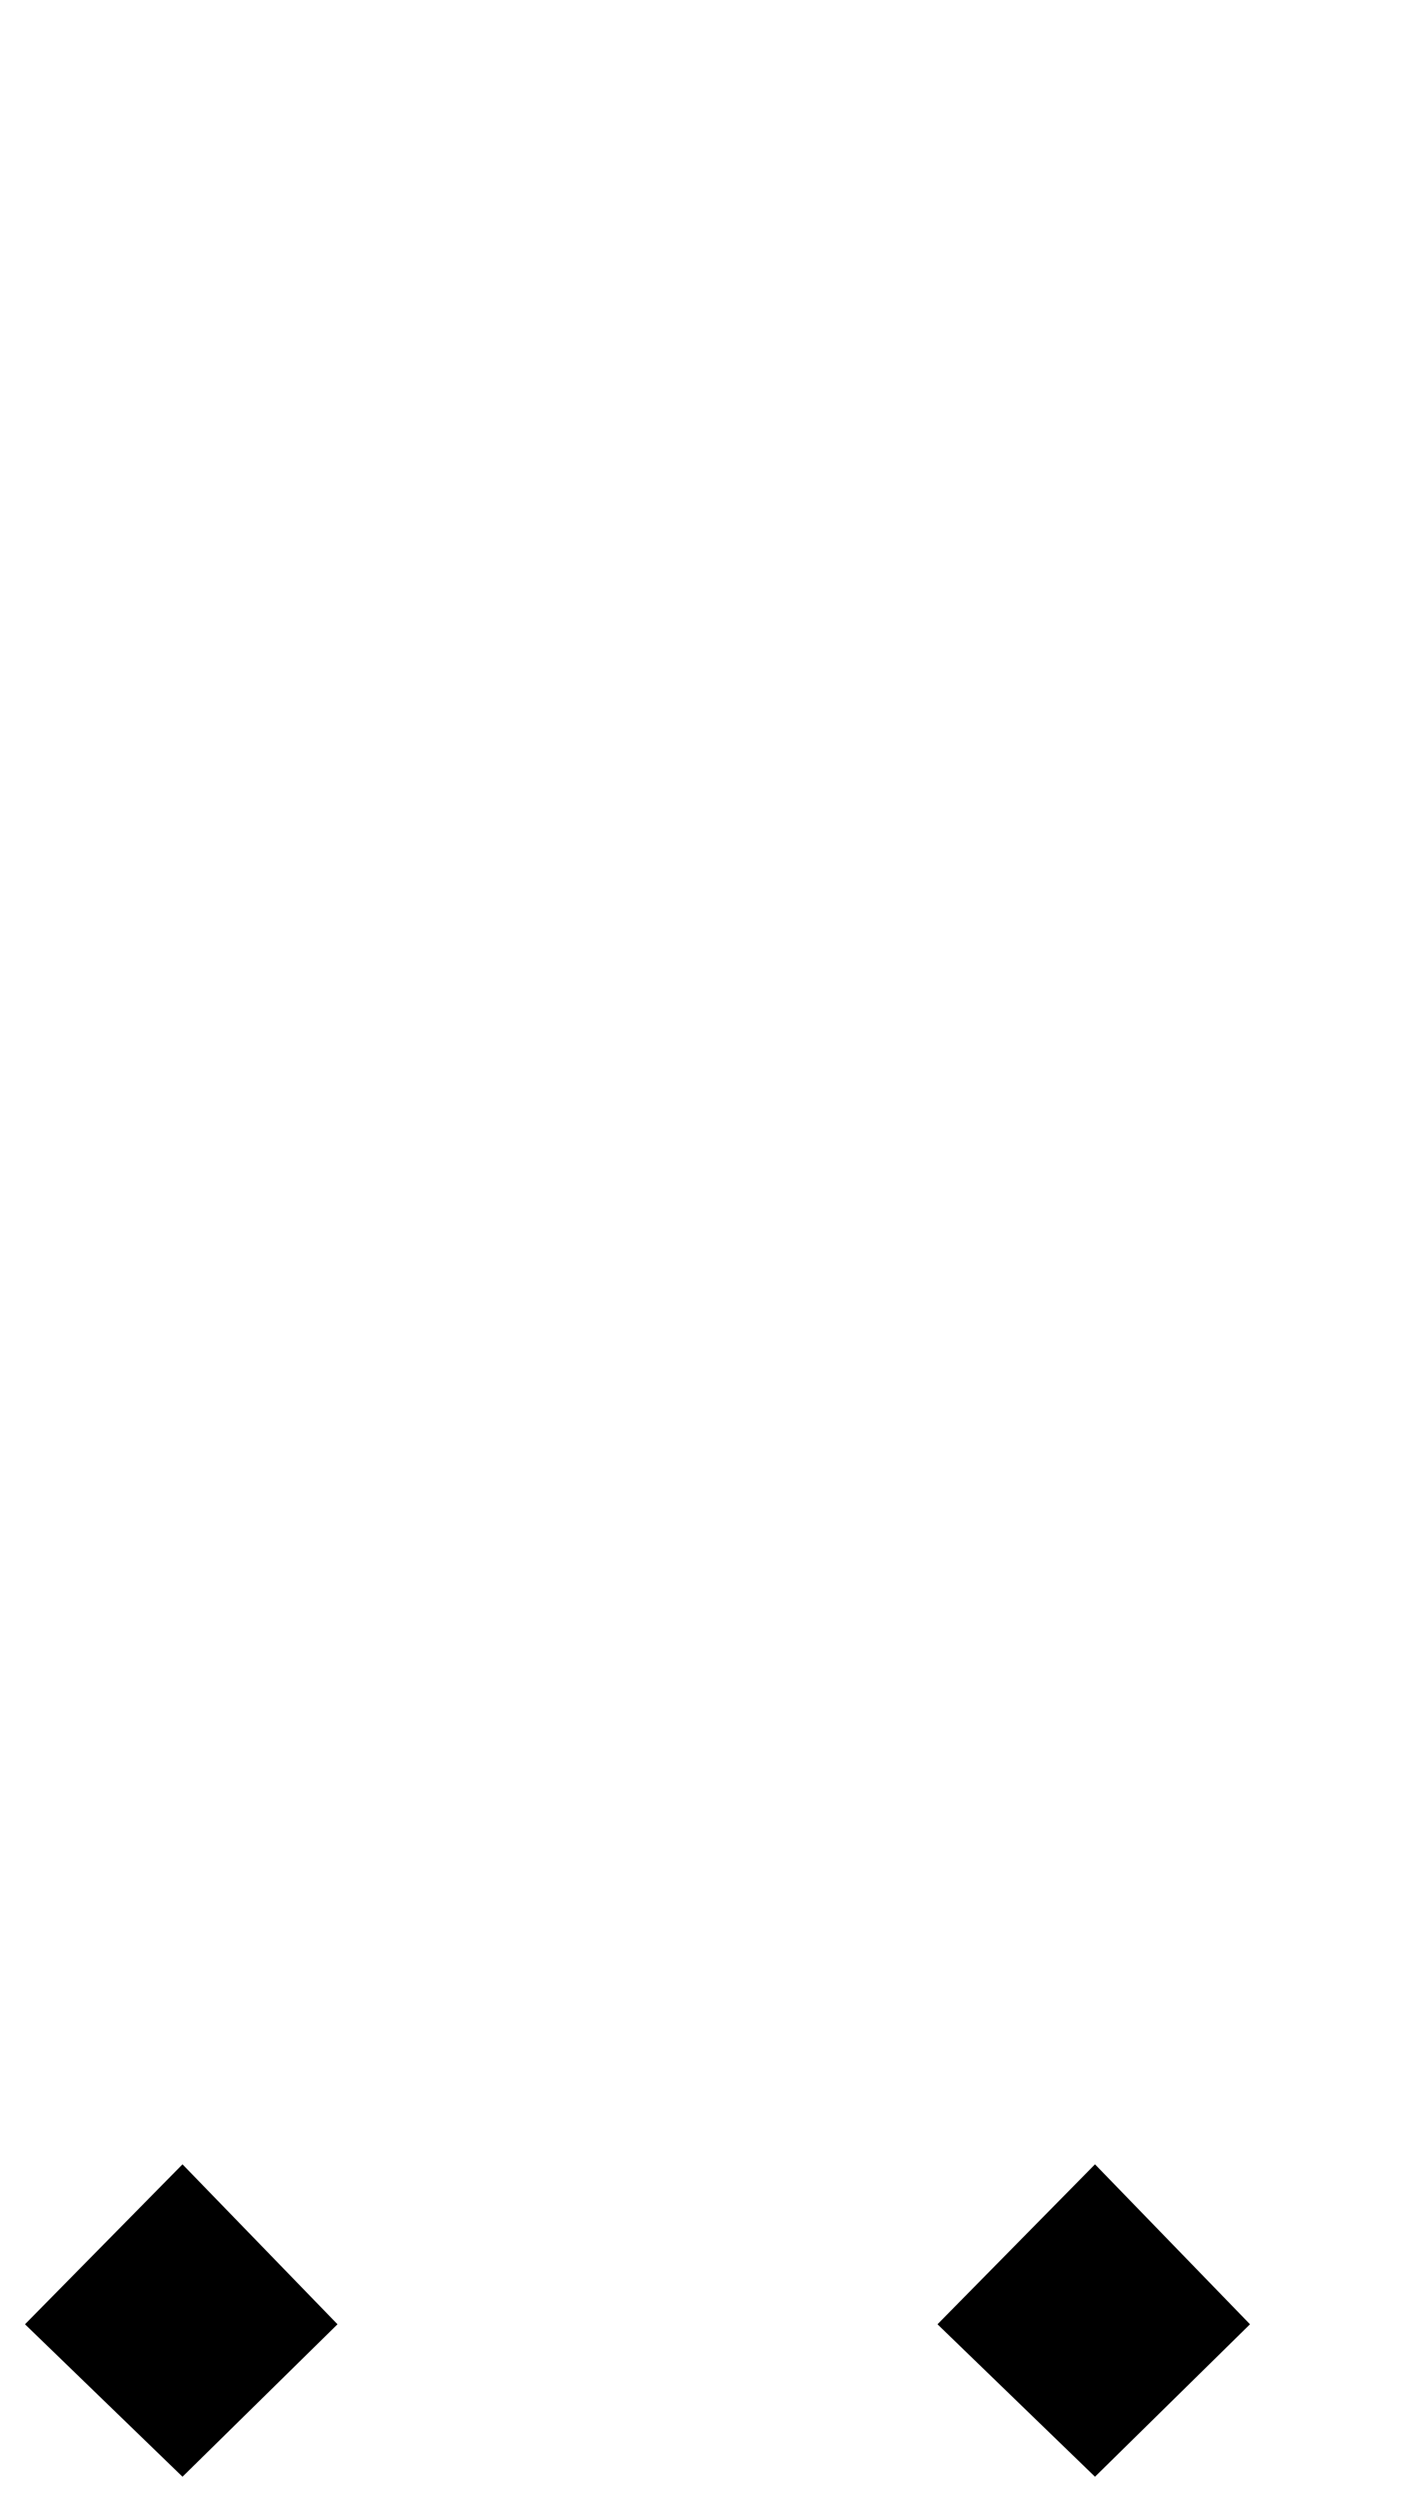 <?xml version="1.0" standalone="no"?>
<!DOCTYPE svg PUBLIC "-//W3C//DTD SVG 1.1//EN" "http://www.w3.org/Graphics/SVG/1.1/DTD/svg11.dtd" >
<svg xmlns="http://www.w3.org/2000/svg" xmlns:xlink="http://www.w3.org/1999/xlink" version="1.1" viewBox="-562 0 562 1000">
   <path fill="currentColor"
d="M-124 991l-63 -61l63 -64l62 64zM-489 991l-63 -61l63 -64l62 64z" />
</svg>
